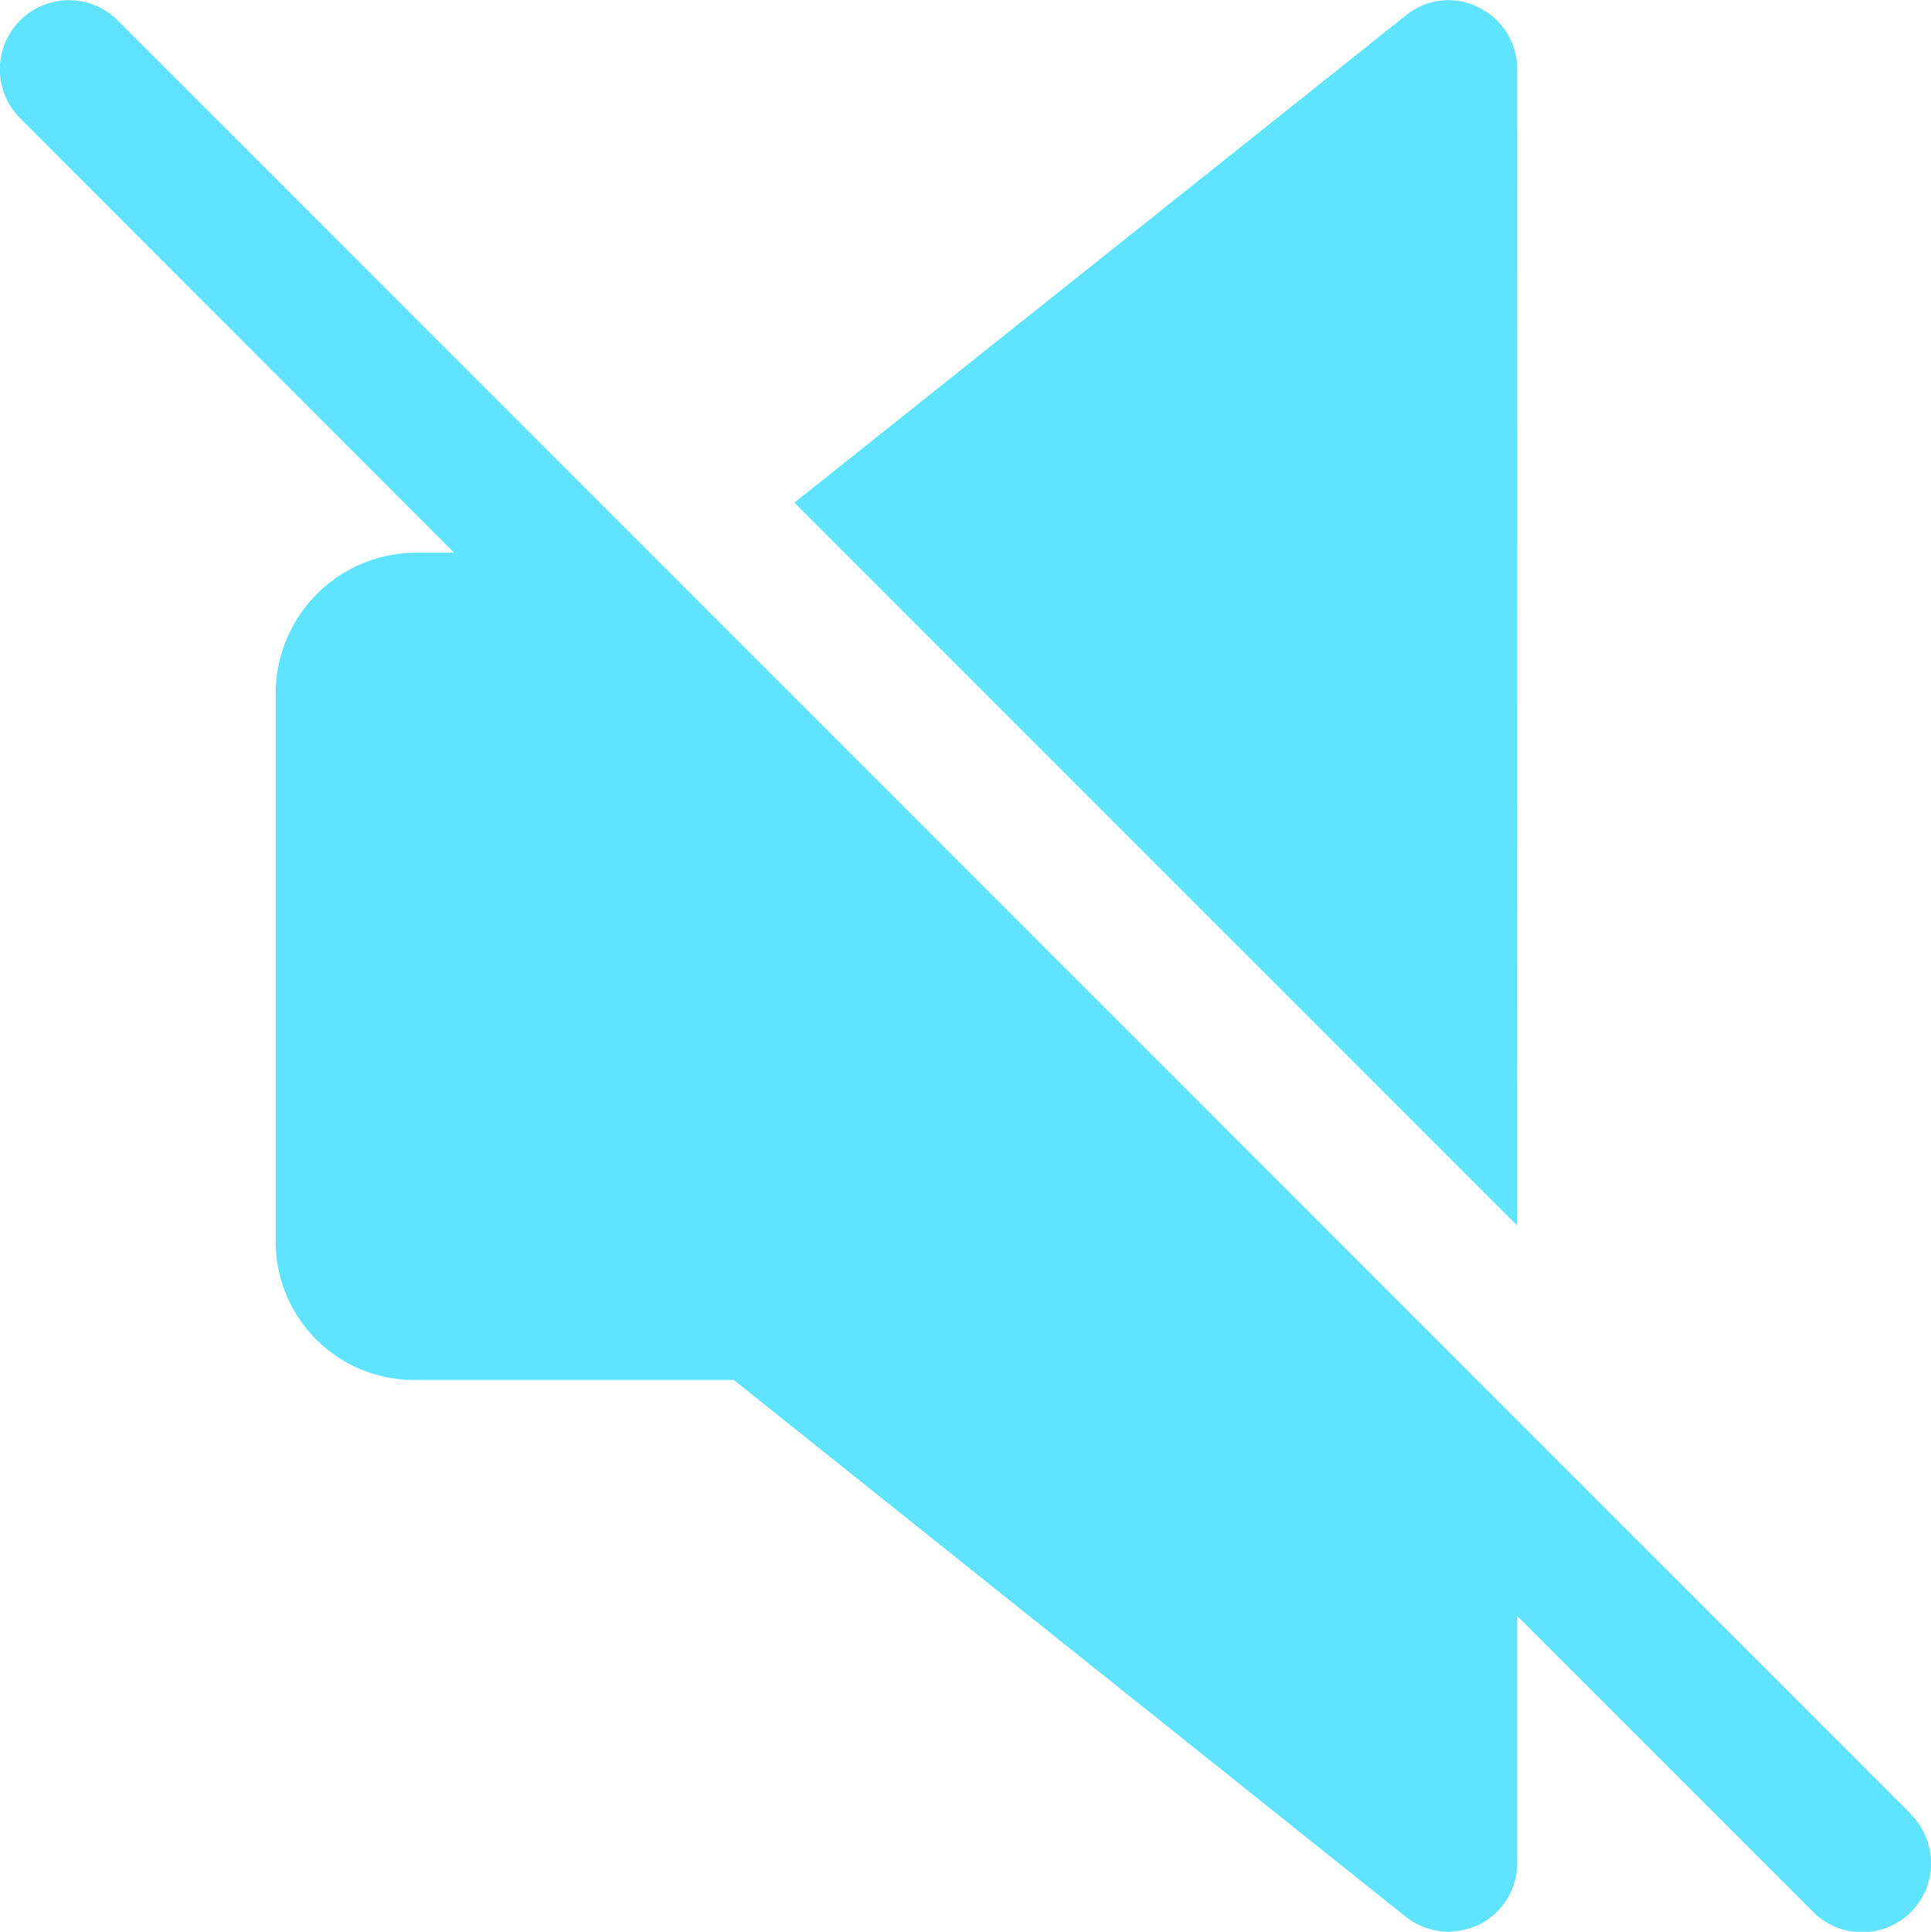<svg xmlns="http://www.w3.org/2000/svg" width="10.955" height="10.958" viewBox="0 0 10.955 10.958"><defs><style>.a{fill:#5fe3ff;}</style></defs><path class="a" d="M188.442.394a.392.392,0,0,0-.219-.352.381.381,0,0,0-.415.047l-3.467,2.762,4.1,4.1Z" transform="translate(-179.834 0)"/><path class="a" d="M10.886,10.355.713.181A.391.391,0,0,0,.159.735L2.621,3.2H2.392a.8.8,0,0,0-.783.783V7.11a.785.785,0,0,0,.783.783H4.208l3.811,3.044a.4.4,0,0,0,.243.086.458.458,0,0,0,.172-.039.392.392,0,0,0,.219-.352v-1.4l1.679,1.679a.391.391,0,1,0,.554-.553Z" transform="translate(-0.045 -0.065)"/></svg>